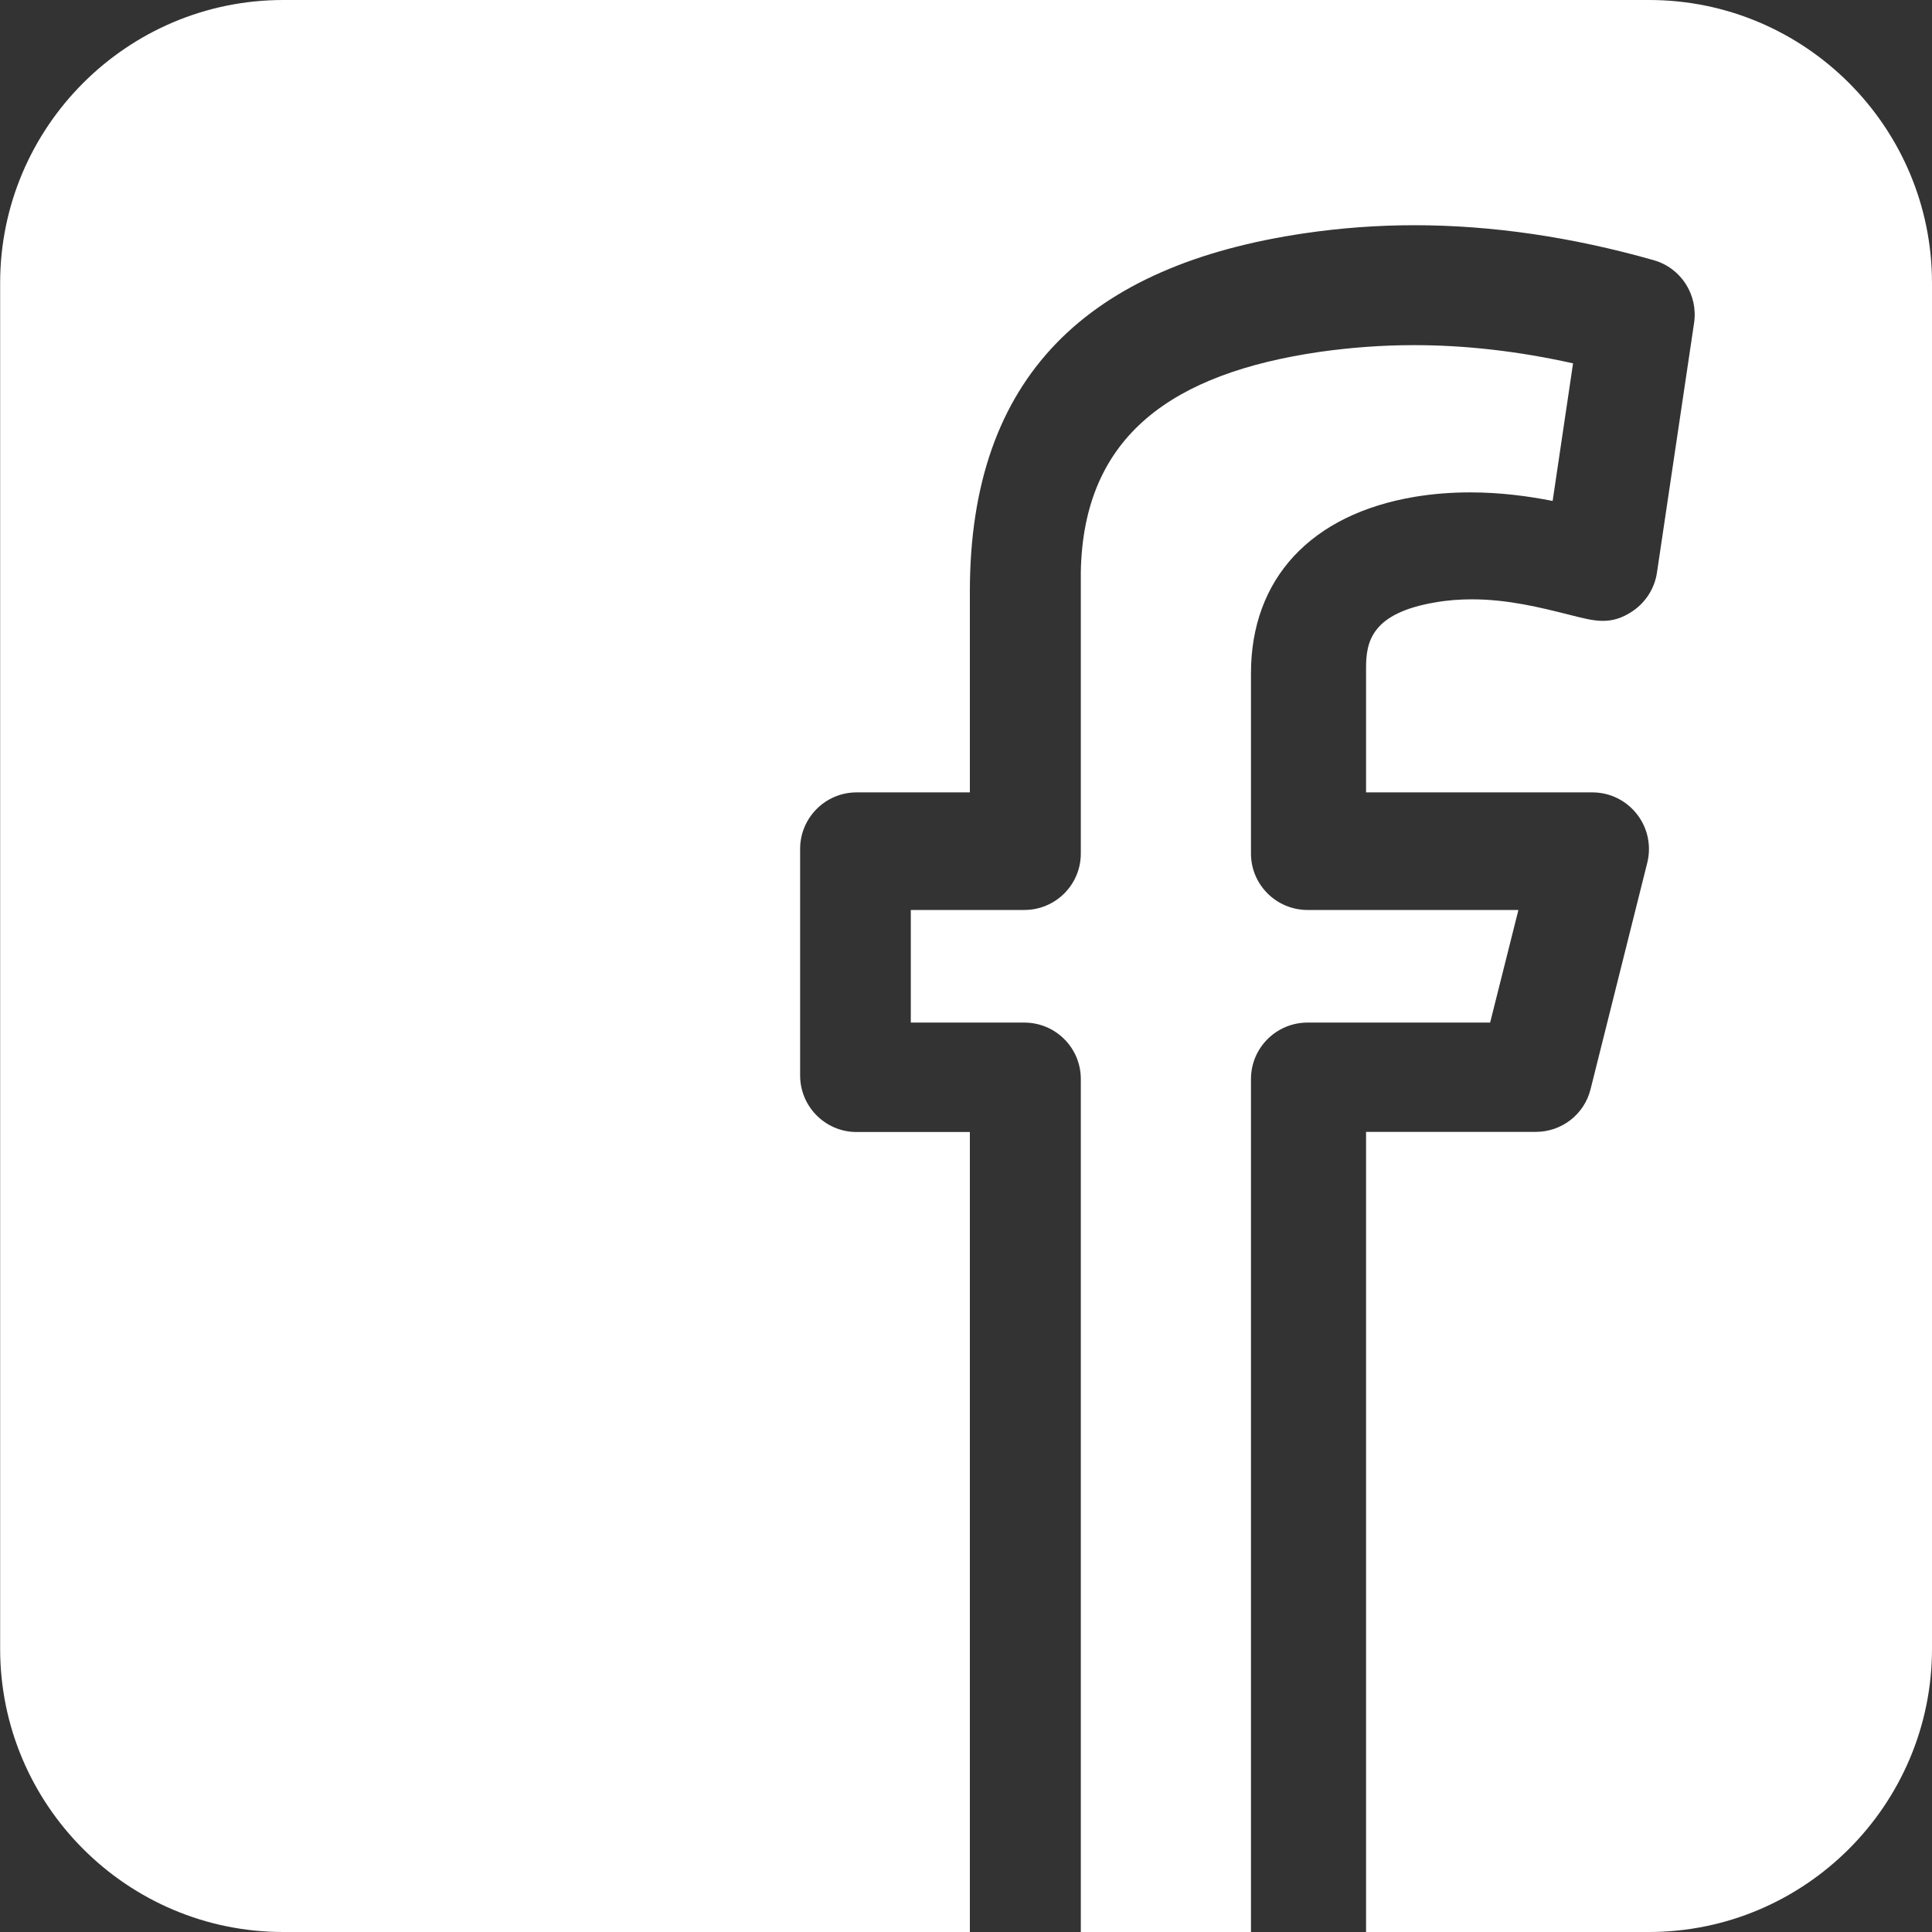 <svg width="140" height="140" xmlns="http://www.w3.org/2000/svg" xmlns:xlink="http://www.w3.org/1999/xlink" xml:space="preserve" overflow="hidden"><rect width="100%" height="100%" fill="#333333" stroke="none"/><g transform="translate(-2312 -1586)"><path d="M2414.45 1611.01C2412.16 1611.01 2409.89 1611.18 2407.62 1611.5 2397.03 1613.05 2390.5 1617.51 2390.32 1627.45L2390.32 1647.85C2390.32 1650.11 2388.49 1651.94 2386.22 1651.94L2378 1651.94 2378 1660.1 2386.22 1660.1C2388.49 1660.1 2390.32 1661.93 2390.32 1664.19L2390.32 1726 2402.65 1726 2402.65 1664.19C2402.65 1661.93 2404.49 1660.1 2406.75 1660.1L2419.98 1660.1 2422.03 1651.94 2406.75 1651.94C2404.49 1651.94 2402.65 1650.11 2402.65 1647.85L2402.65 1634.79C2402.65 1627.94 2406.99 1623.26 2414.53 1622 2415.92 1621.77 2417.26 1621.68 2418.53 1621.68 2420.73 1621.68 2422.73 1621.95 2424.51 1622.3L2425.99 1612.33C2422.04 1611.45 2418.21 1611.01 2414.45 1611.01Z" fill="#FFFFFF" fill-rule="evenodd"/><path d="M2332.52 1586C2321.22 1586 2312.01 1595.2 2312.01 1606.51L2312.01 1705.48C2312.01 1716.8 2321.22 1726 2332.52 1726L2382.28 1726 2382.28 1668.03 2374.07 1668.03C2371.81 1668.03 2369.98 1666.19 2369.98 1663.93L2369.98 1647.52C2369.98 1645.26 2371.81 1643.42 2374.07 1643.42L2382.28 1643.42 2382.28 1628.86C2382.28 1613.24 2390.87 1605.2 2406.56 1602.9 2409.15 1602.52 2411.8 1602.32 2414.48 1602.32 2420.12 1602.32 2425.94 1603.18 2431.82 1604.85 2433.81 1605.41 2435.06 1607.35 2434.76 1609.4L2432.07 1627.49C2431.9 1628.64 2431.25 1629.65 2430.3 1630.29 2429.53 1630.81 2428.84 1630.99 2428.15 1630.99 2427.41 1630.99 2426.65 1630.78 2425.77 1630.56 2423.63 1630.02 2421.26 1629.43 2418.67 1629.43 2417.8 1629.43 2416.92 1629.49 2416.01 1629.65 2411.38 1630.43 2410.99 1632.51 2410.99 1634.39L2410.99 1643.42 2427.39 1643.42C2428.66 1643.42 2429.84 1644 2430.62 1645 2431.4 1645.99 2431.67 1647.29 2431.37 1648.51L2427.26 1664.92C2426.81 1666.75 2425.17 1668.02 2423.29 1668.02L2410.99 1668.02 2410.99 1726 2431.48 1726C2442.8 1726 2452 1716.78 2452 1705.48L2452 1606.51C2452 1595.2 2442.8 1586 2431.5 1586Z" fill="#FFFFFF" fill-rule="evenodd"/></g></svg>